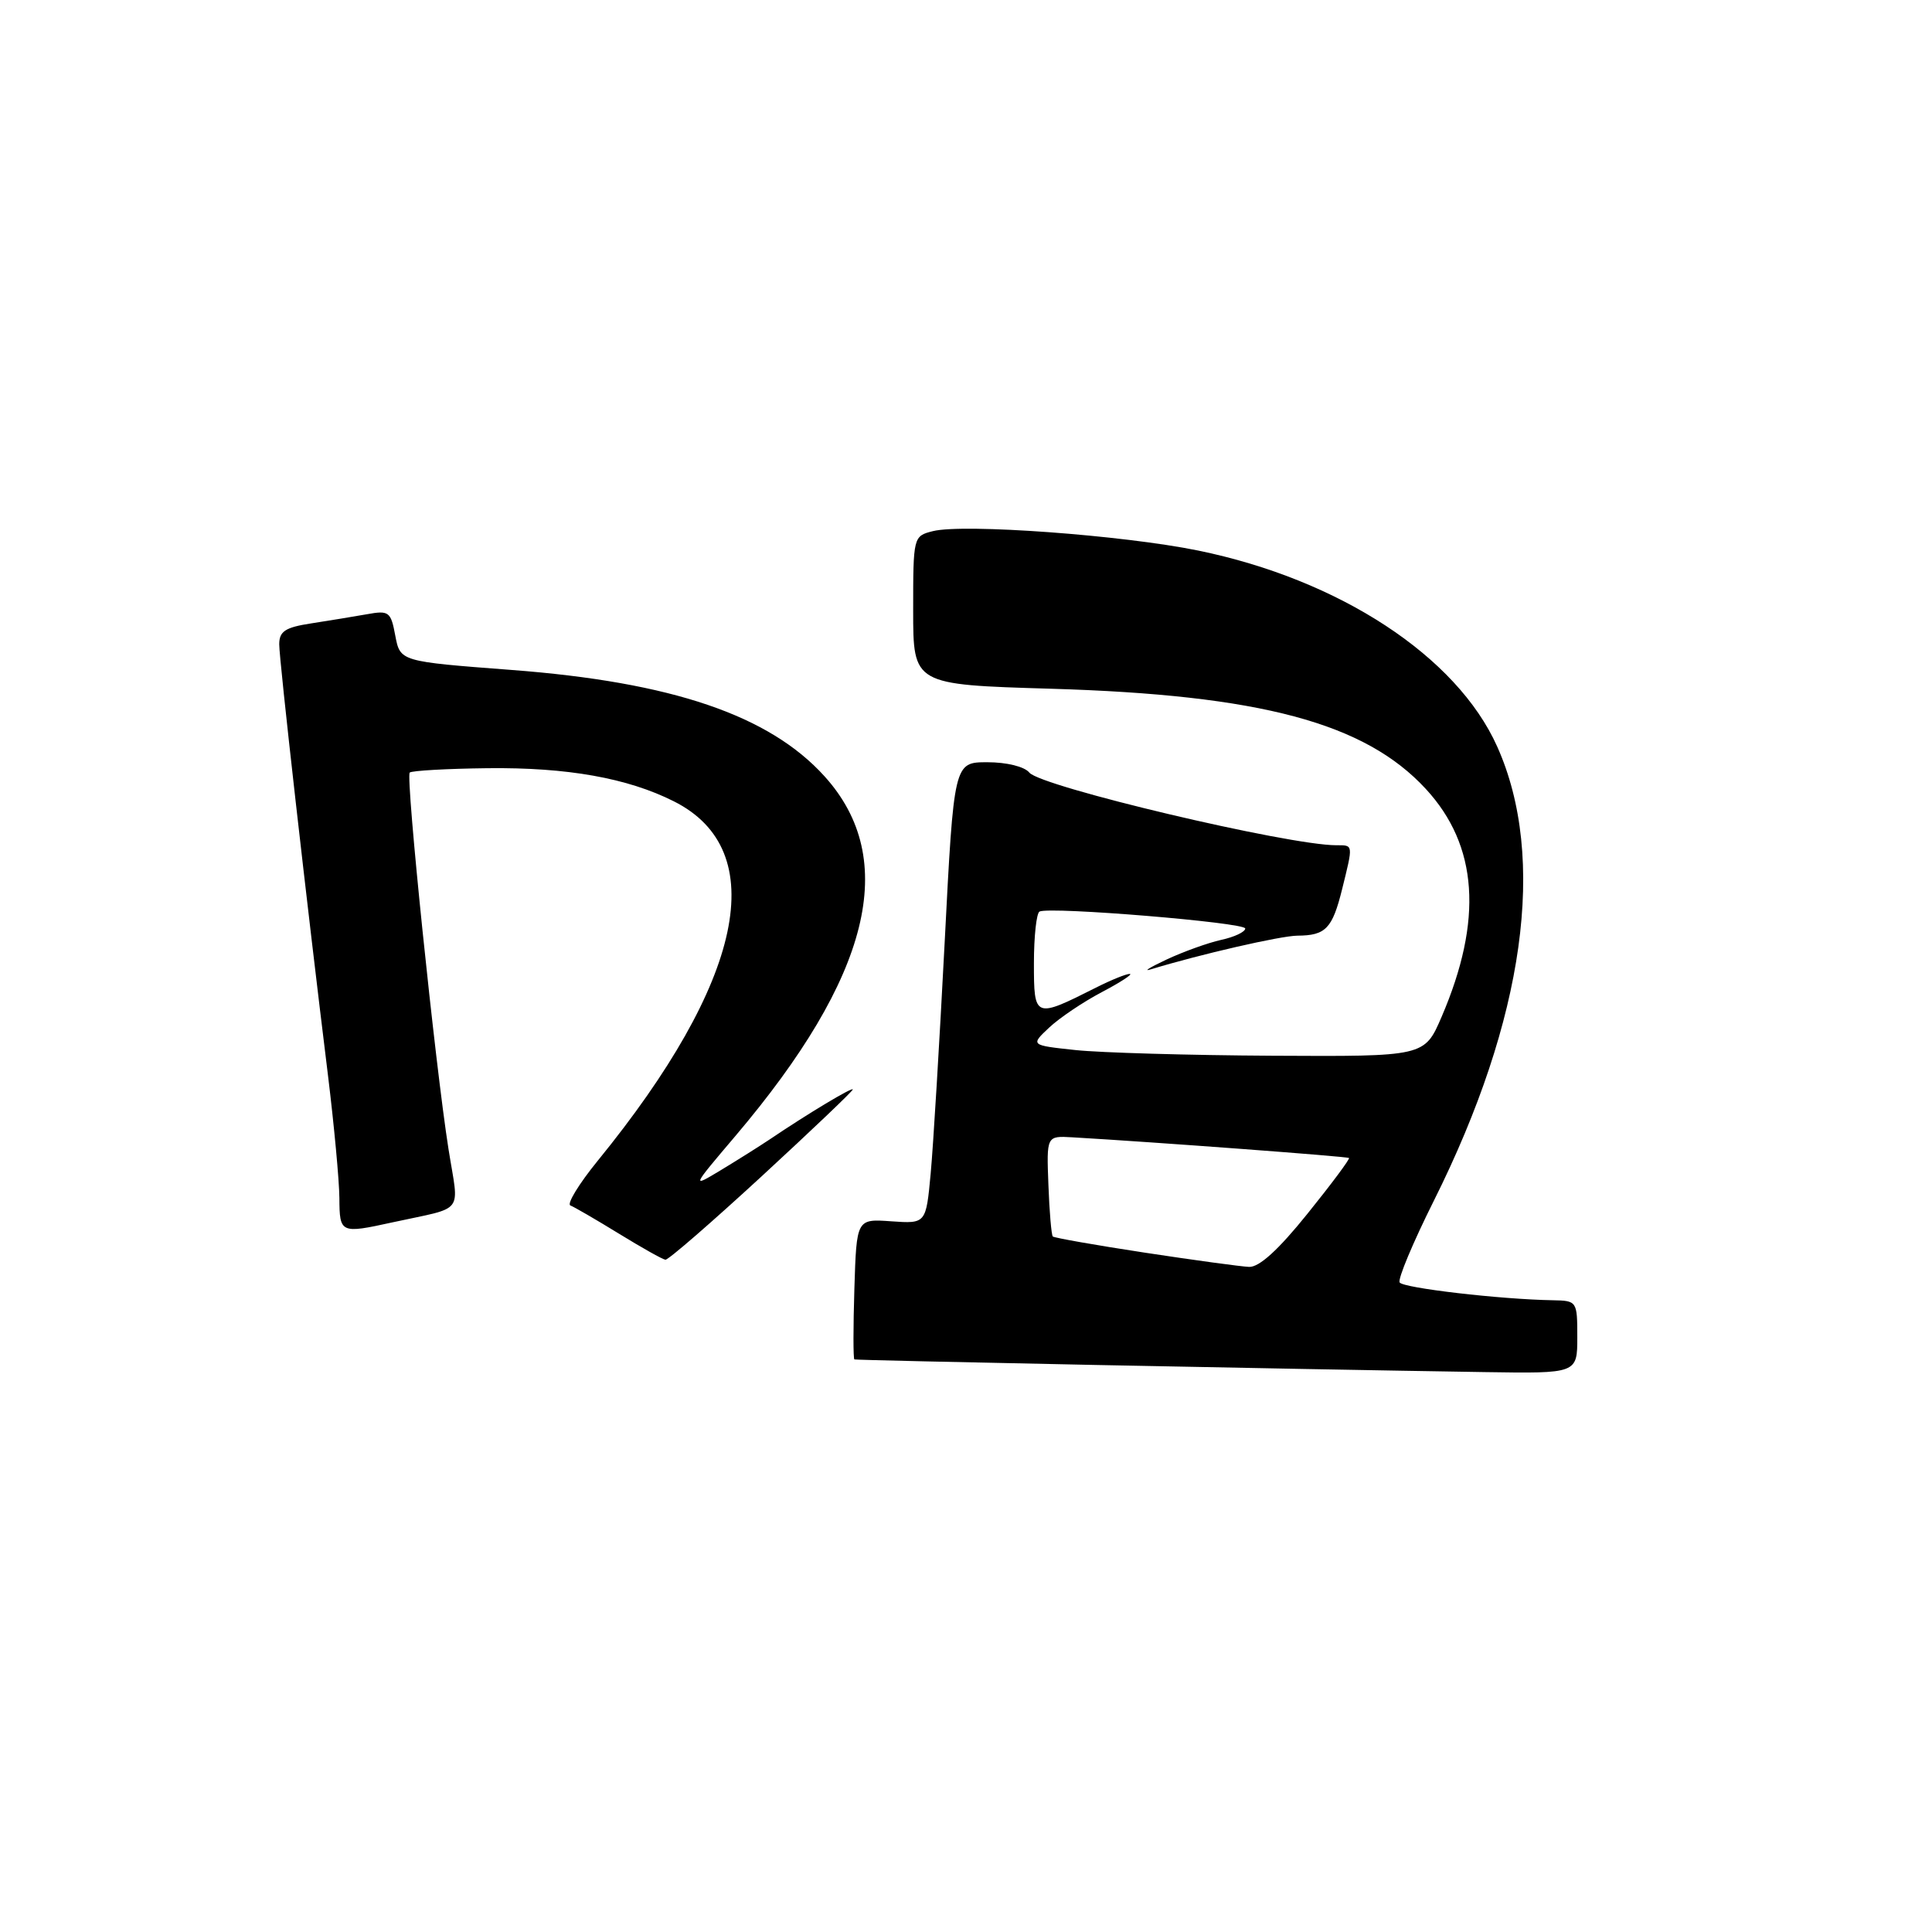 <?xml version="1.0" encoding="UTF-8" standalone="no"?>
<!DOCTYPE svg PUBLIC "-//W3C//DTD SVG 1.1//EN" "http://www.w3.org/Graphics/SVG/1.1/DTD/svg11.dtd" >
<svg xmlns="http://www.w3.org/2000/svg" xmlns:xlink="http://www.w3.org/1999/xlink" version="1.1" viewBox="0 0 256 256">
 <g >
 <path fill="currentColor"
d=" M 209.00 177.17 C 209.00 172.41 208.96 172.35 205.75 172.29 C 198.78 172.17 185.91 170.67 185.46 169.93 C 185.19 169.50 187.22 164.65 189.97 159.15 C 202.03 135.03 205.01 113.68 198.38 98.91 C 193.02 86.96 177.49 76.79 158.76 72.95 C 148.78 70.91 127.67 69.36 123.61 70.38 C 121.02 71.03 121.00 71.11 121.00 80.88 C 121.00 90.72 121.00 90.72 139.25 91.26 C 167.00 92.08 180.86 95.78 188.93 104.54 C 195.86 112.05 196.53 121.92 191.01 134.76 C 188.75 140.00 188.75 140.00 168.63 139.89 C 157.56 139.83 145.81 139.49 142.52 139.14 C 136.53 138.50 136.53 138.50 139.02 136.16 C 140.38 134.88 143.53 132.76 146.00 131.46 C 148.47 130.16 150.14 129.07 149.71 129.05 C 149.28 129.02 147.25 129.84 145.21 130.87 C 137.08 134.97 137.00 134.94 137.00 127.63 C 137.00 124.05 137.34 120.97 137.75 120.78 C 139.23 120.11 165.00 122.24 165.00 123.03 C 165.00 123.48 163.57 124.16 161.81 124.54 C 160.06 124.93 156.80 126.10 154.56 127.15 C 152.33 128.20 151.40 128.78 152.50 128.44 C 158.98 126.46 169.69 124.00 171.91 123.98 C 175.66 123.96 176.54 123.05 177.84 117.81 C 179.32 111.82 179.34 112.00 177.07 112.00 C 170.70 112.00 137.90 104.24 136.39 102.37 C 135.75 101.58 133.39 101.00 130.84 101.00 C 126.40 101.00 126.40 101.00 125.17 124.92 C 124.49 138.07 123.66 151.83 123.32 155.49 C 122.70 162.15 122.70 162.15 118.10 161.83 C 113.50 161.50 113.50 161.50 113.21 170.75 C 113.05 175.84 113.05 180.06 113.21 180.13 C 113.48 180.26 170.22 181.40 196.75 181.81 C 209.00 182.00 209.00 182.00 209.00 177.17 Z  M 100.92 155.87 C 107.56 149.75 113.00 144.57 113.00 144.36 C 113.00 143.99 107.11 147.52 102.00 150.97 C 100.62 151.89 97.72 153.72 95.55 155.03 C 91.60 157.41 91.60 157.41 97.43 150.54 C 115.36 129.41 119.21 113.88 109.26 102.87 C 101.94 94.77 89.02 90.38 67.76 88.77 C 53.03 87.65 53.03 87.65 52.38 84.24 C 51.79 81.05 51.54 80.86 48.62 81.39 C 46.91 81.69 43.59 82.24 41.25 82.60 C 37.79 83.13 37.00 83.65 37.00 85.38 C 37.00 87.49 40.64 119.66 43.46 142.50 C 44.27 149.10 44.95 156.41 44.97 158.75 C 45.00 163.43 45.10 163.48 52.00 161.97 C 61.75 159.84 60.82 161.04 59.43 152.27 C 57.67 141.13 53.73 102.93 54.29 102.37 C 54.55 102.12 59.20 101.85 64.63 101.79 C 75.16 101.67 83.15 103.09 89.29 106.18 C 102.26 112.69 98.59 130.01 79.19 153.82 C 76.70 156.88 75.08 159.54 75.58 159.73 C 76.09 159.93 78.97 161.60 82.00 163.46 C 85.03 165.32 87.80 166.88 88.17 166.92 C 88.54 166.97 94.27 161.99 100.92 155.87 Z  M 151.67 165.98 C 145.17 164.99 139.69 164.02 139.50 163.84 C 139.32 163.65 139.05 160.57 138.92 157.00 C 138.67 150.50 138.67 150.50 142.09 150.70 C 152.95 151.33 178.54 153.24 178.75 153.44 C 178.89 153.57 176.42 156.89 173.25 160.82 C 169.40 165.61 166.84 167.94 165.50 167.87 C 164.40 167.82 158.18 166.97 151.67 165.98 Z "/>
</g>
</svg>
